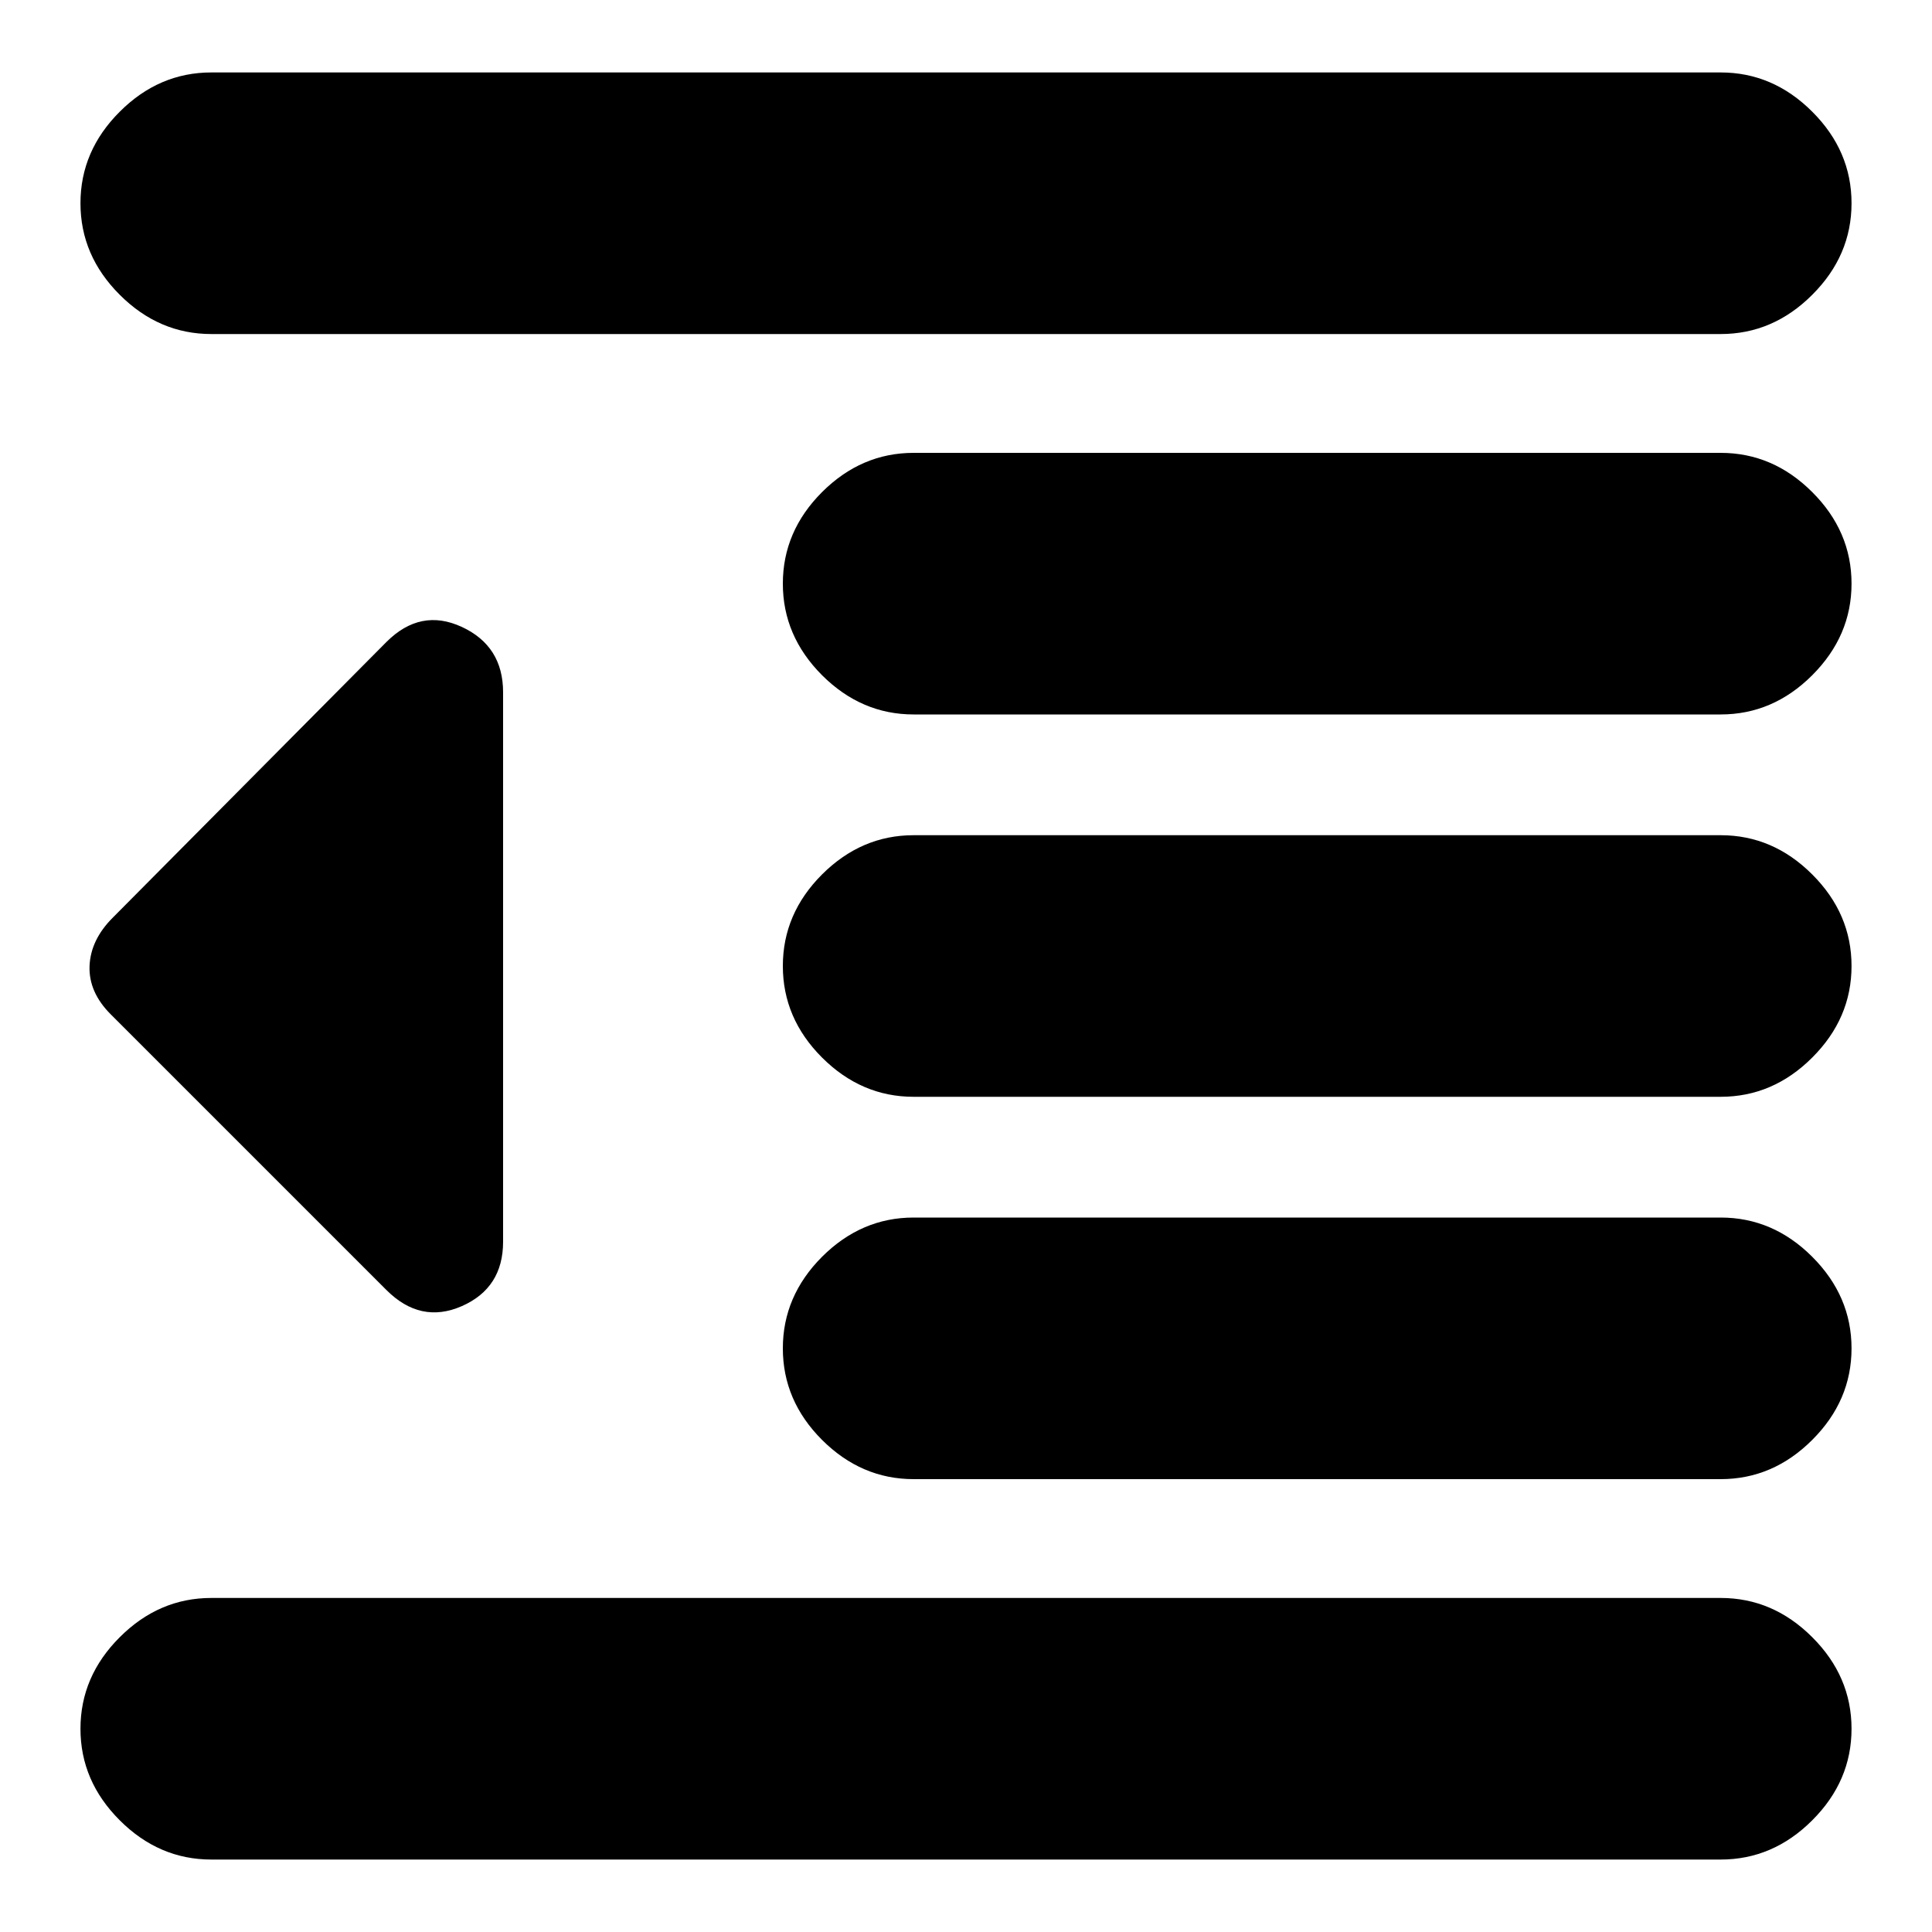 <svg xmlns="http://www.w3.org/2000/svg" height="20" width="20"><path d="M9.458 15.312Q8.917 15.312 8.51 14.906Q8.104 14.5 8.104 13.958Q8.104 13.417 8.51 13.01Q8.917 12.604 9.458 12.604H17.812Q18.354 12.604 18.76 13.01Q19.167 13.417 19.167 13.958Q19.167 14.5 18.76 14.906Q18.354 15.312 17.812 15.312ZM4 13.354 1.146 10.5Q0.917 10.271 0.927 10Q0.938 9.729 1.167 9.5L4 6.646Q4.354 6.292 4.781 6.49Q5.208 6.688 5.208 7.167V12.854Q5.208 13.333 4.781 13.521Q4.354 13.708 4 13.354ZM2.188 19.25Q1.646 19.25 1.24 18.844Q0.833 18.438 0.833 17.896Q0.833 17.354 1.24 16.948Q1.646 16.542 2.188 16.542H17.812Q18.354 16.542 18.76 16.948Q19.167 17.354 19.167 17.896Q19.167 18.438 18.76 18.844Q18.354 19.25 17.812 19.25ZM2.188 3.458Q1.646 3.458 1.24 3.052Q0.833 2.646 0.833 2.104Q0.833 1.562 1.24 1.156Q1.646 0.75 2.188 0.75H17.812Q18.354 0.75 18.76 1.156Q19.167 1.562 19.167 2.104Q19.167 2.646 18.76 3.052Q18.354 3.458 17.812 3.458ZM9.458 7.396Q8.917 7.396 8.51 6.99Q8.104 6.583 8.104 6.042Q8.104 5.5 8.51 5.094Q8.917 4.688 9.458 4.688H17.812Q18.354 4.688 18.76 5.094Q19.167 5.5 19.167 6.042Q19.167 6.583 18.76 6.99Q18.354 7.396 17.812 7.396ZM9.458 11.354Q8.917 11.354 8.51 10.948Q8.104 10.542 8.104 10Q8.104 9.458 8.51 9.052Q8.917 8.646 9.458 8.646H17.812Q18.354 8.646 18.76 9.052Q19.167 9.458 19.167 10Q19.167 10.542 18.76 10.948Q18.354 11.354 17.812 11.354Z"/></svg>